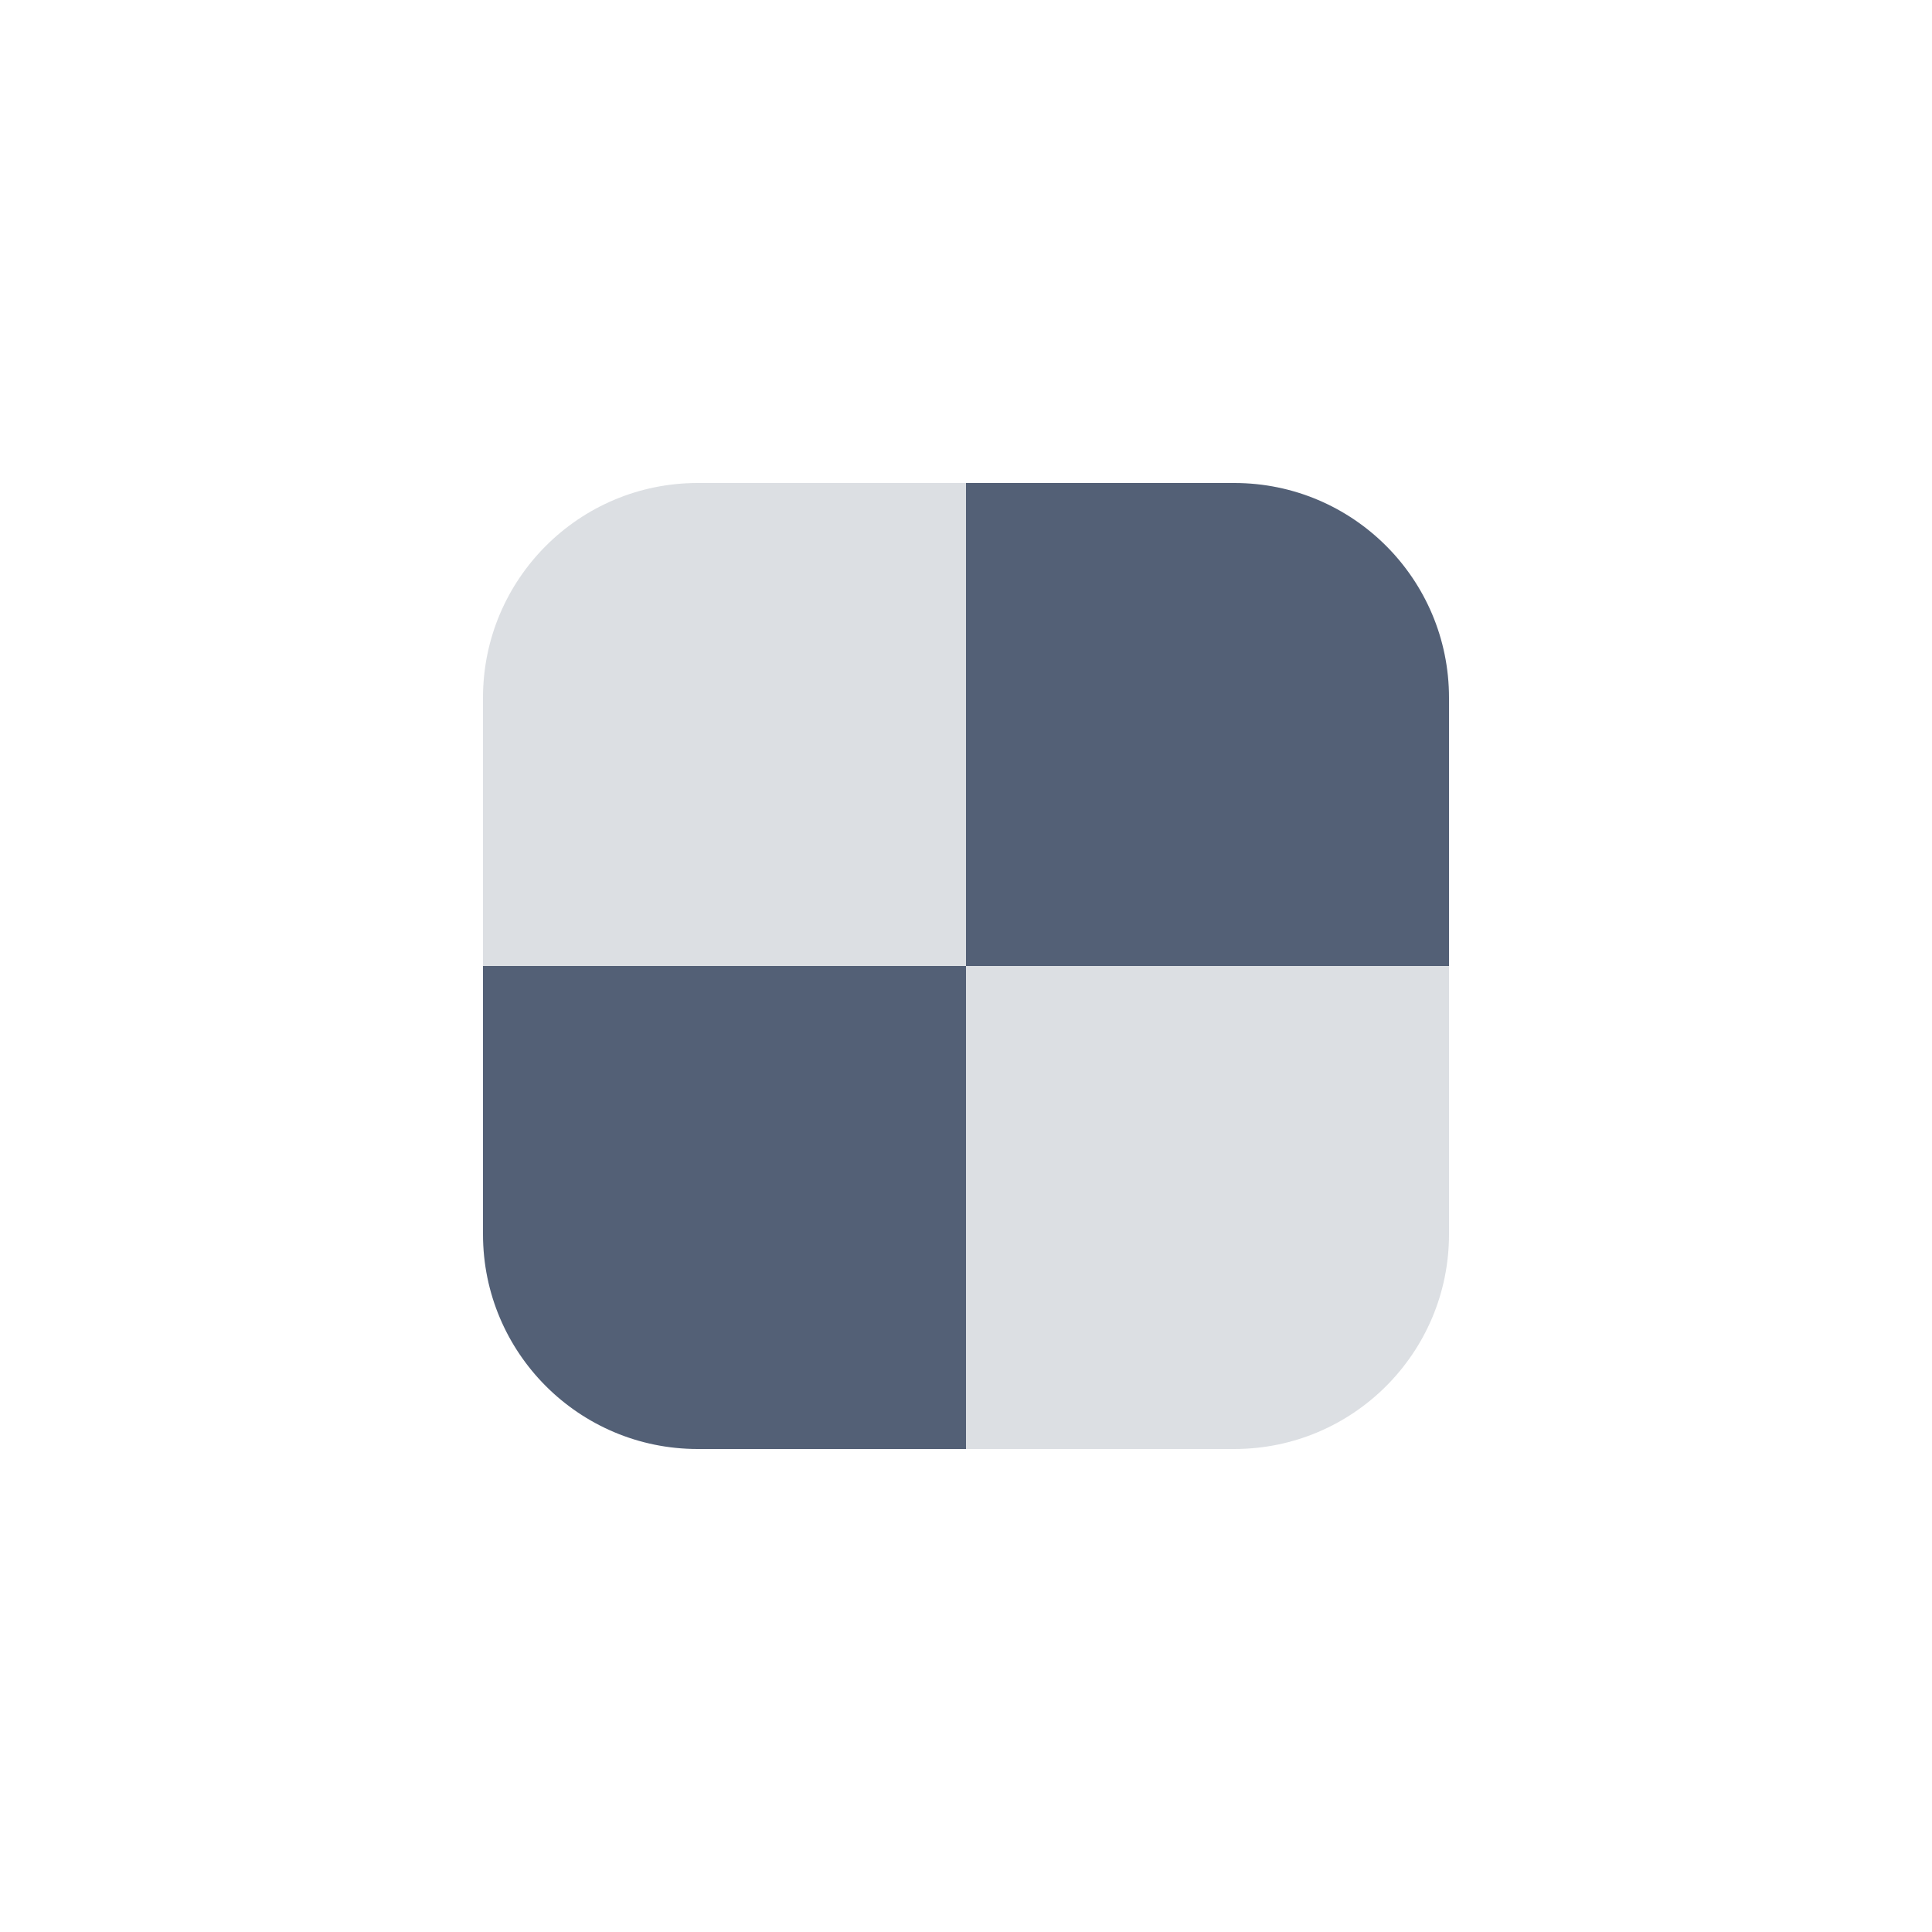 <?xml version="1.0" encoding="UTF-8"?>
<svg width="36px" height="36px" viewBox="0 0 36 36" version="1.1" xmlns="http://www.w3.org/2000/svg" xmlns:xlink="http://www.w3.org/1999/xlink">
    <!-- Generator: Sketch 56.2 (81672) - https://sketch.com -->
    <title>smudge tool_normal</title>
    <desc>Created with Sketch.</desc>
    <g id="页面-1" stroke="none" stroke-width="1" fill="none" fill-rule="evenodd">
        <g id="画板" transform="translate(-184, -264)" fill="#536076">
            <g id="编组-6" transform="translate(94, 264)">
                <g id="smudge-tool_normal" transform="translate(90, 0)">
                    <path d="M27,21.5 L27,18 L18,18 L18,27 L25,27 L13,27 C10.791,27 9,25.209 9,23 L9,14.5 L9,18 L18,18 L18,9 L11,9 L23,9 C25.209,9 27,10.791 27,13 L27,21.5 Z" id="Combined-Shape"></path>
                    <path d="M13,9 L18,9 L18,18 L9,18 L9,13 C9,10.791 10.791,9 13,9 Z M18,18 L27,18 L27,23 C27,25.209 25.209,27 23,27 L18,27 L18,18 Z" id="Combined-Shape" opacity="0.2"></path>
                </g>
            </g>
        </g>
    </g>
</svg>